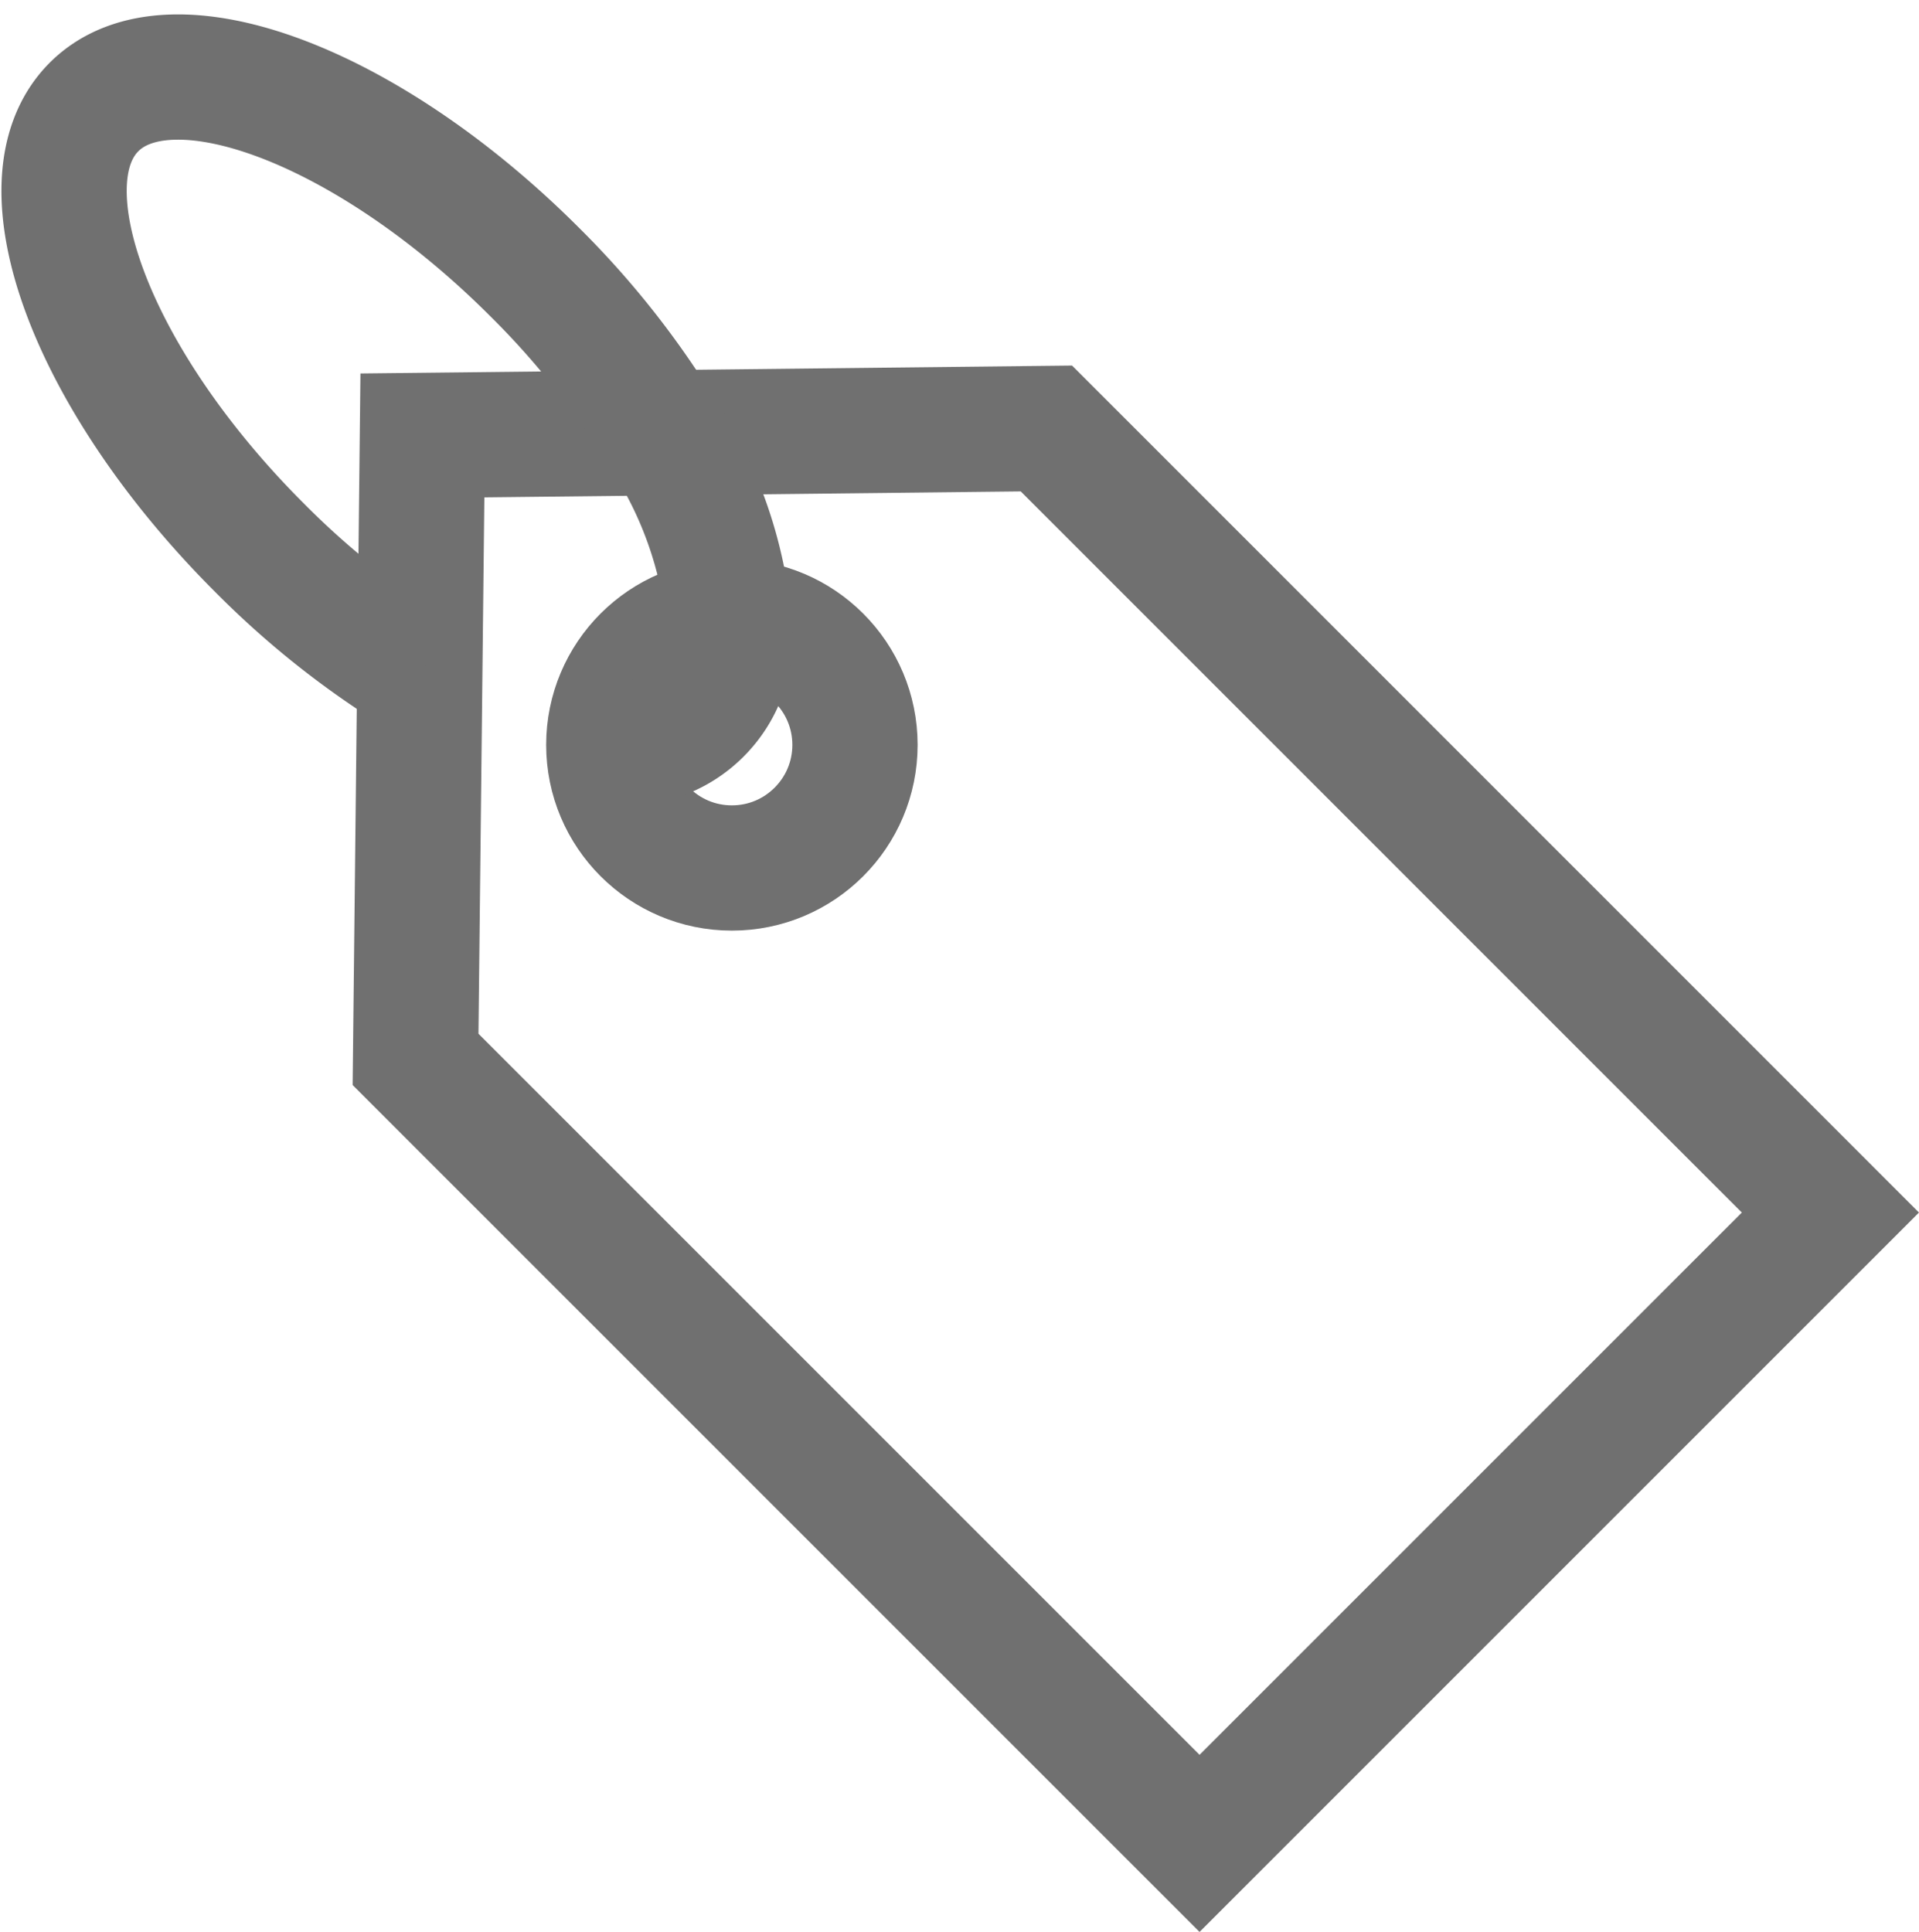 <svg xmlns="http://www.w3.org/2000/svg" width="22.979" height="23.135" viewBox="0 0 22.979 23.135">
  <g id="Group_472" data-name="Group 472" transform="translate(-531.125 -130.977)">
    <path id="Path_332" data-name="Path 332" d="M565.983,158.432l-7.554,7.554-9.388-9.388.082-7.472,7.472-.083Z" transform="translate(-12.94 -12.935)" fill="none" stroke="#707070" stroke-miterlimit="10" stroke-width="1.5"/>
    <circle id="Ellipse_34" data-name="Ellipse 34" cx="1.474" cy="1.474" r="1.474" transform="translate(538.415 138.423)" fill="none" stroke="#707070" stroke-miterlimit="10" stroke-width="1.5"/>
    <path id="Path_333" data-name="Path 333" d="M538.417,139.864a1.264,1.264,0,0,0,1.437-1.439,4.938,4.938,0,0,0-.8-2.264,10.214,10.214,0,0,0-1.528-1.928c-2-2-4.364-2.886-5.275-1.975s-.027,3.271,1.977,5.273a10.234,10.234,0,0,0,1.928,1.53" transform="translate(0)" fill="none" stroke="#707070" stroke-miterlimit="10" stroke-width="1.5"/>
  </g>
</svg>
